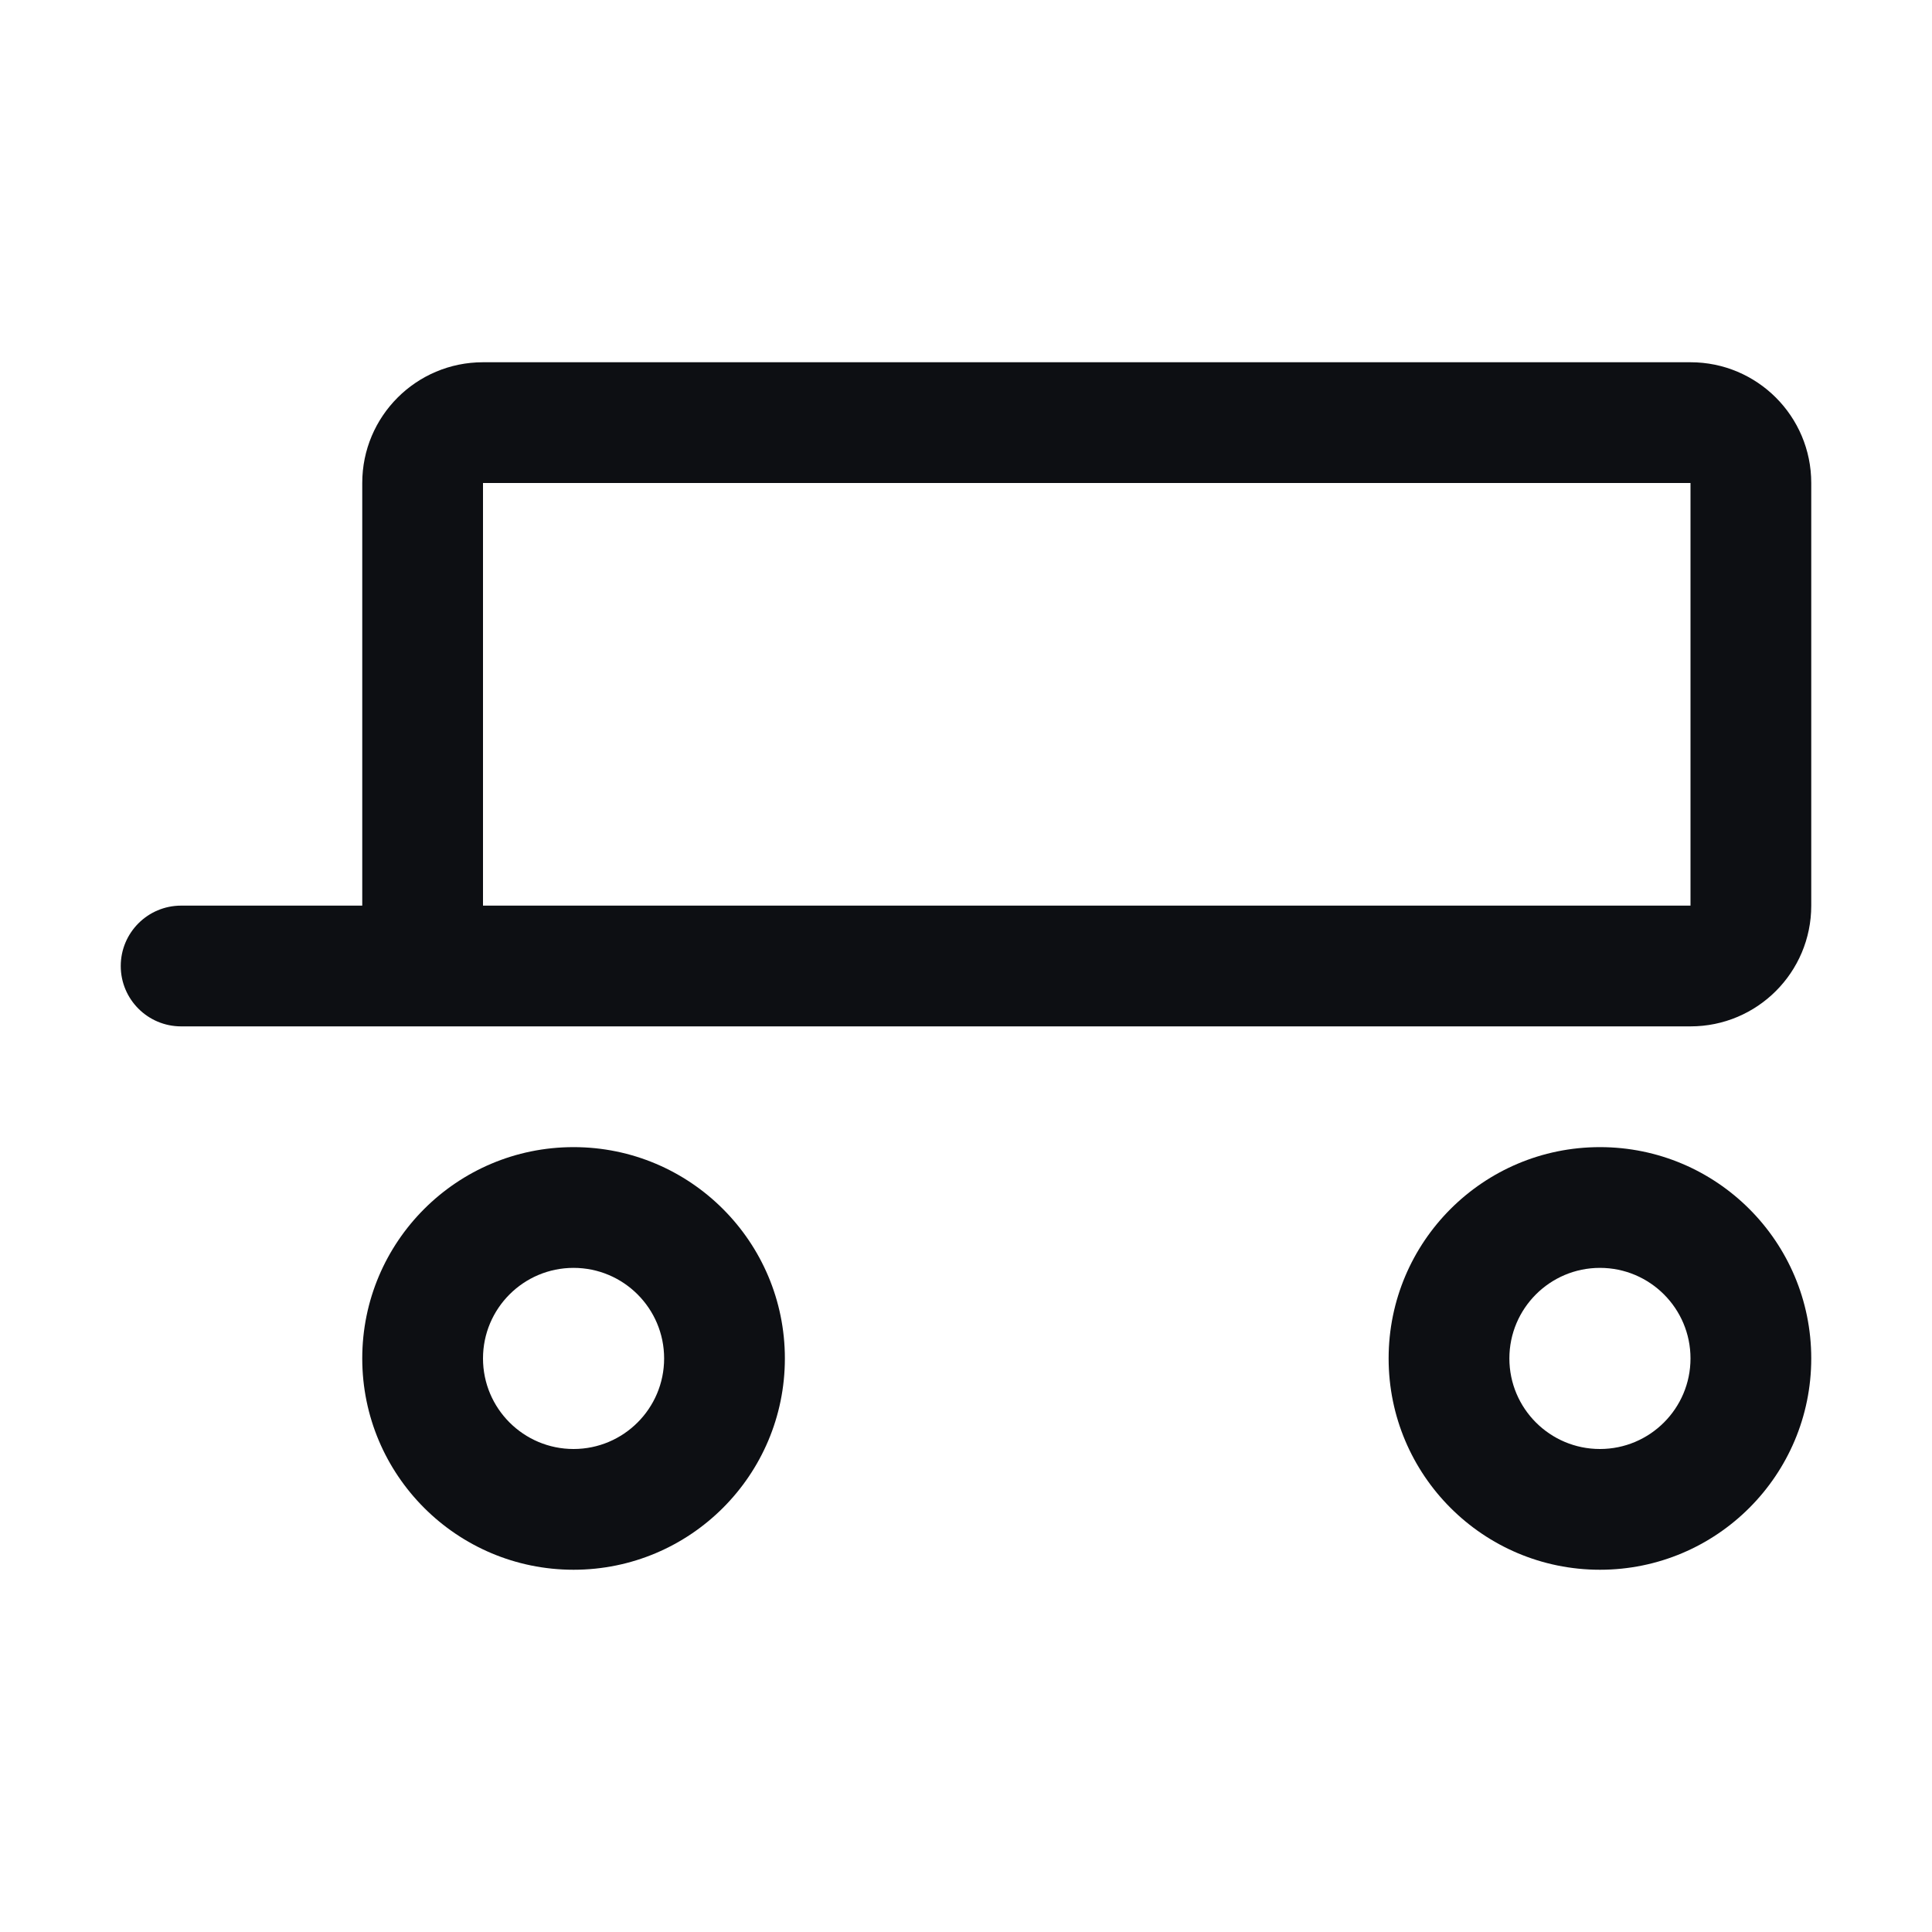 <svg width="32" height="32" viewBox="0 0 32 32" fill="none" xmlns="http://www.w3.org/2000/svg">
<path fill-rule="evenodd" clip-rule="evenodd" d="M8 6C6.895 6 6 6.895 6 8V15H3C2.448 15 2 15.448 2 16C2 16.552 2.448 17 3 17H28C29.105 17 30 16.105 30 15V8C30 6.895 29.105 6 28 6H8ZM28 15V8H8V15H28Z" fill="#0D0F13"/>
<path fill-rule="evenodd" clip-rule="evenodd" d="M6 22.5C6 20.567 7.567 19 9.5 19C11.433 19 13 20.567 13 22.5C13 24.433 11.433 26 9.5 26C7.567 26 6 24.433 6 22.5ZM9.5 21C8.672 21 8 21.672 8 22.5C8 23.328 8.672 24 9.5 24C10.328 24 11 23.328 11 22.5C11 21.672 10.328 21 9.5 21Z" fill="#0D0F13"/>
<path fill-rule="evenodd" clip-rule="evenodd" d="M23 22.5C23 20.567 24.567 19 26.5 19C28.433 19 30 20.567 30 22.5C30 24.433 28.433 26 26.5 26C24.567 26 23 24.433 23 22.5ZM26.5 21C25.672 21 25 21.672 25 22.5C25 23.328 25.672 24 26.5 24C27.328 24 28 23.328 28 22.5C28 21.672 27.328 21 26.5 21Z" fill="#0D0F13"/>
</svg>
